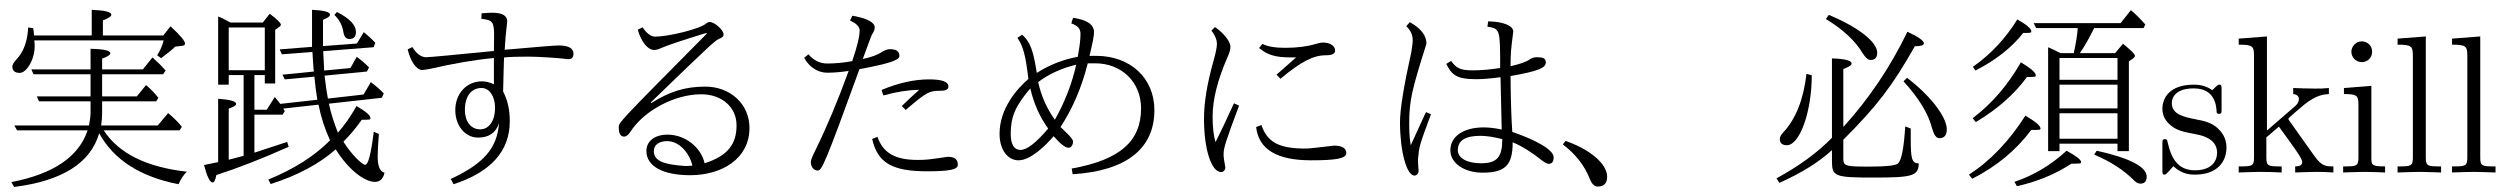 <?xml version='1.0' encoding='UTF-8'?>
<!-- This file was generated by dvisvgm 2.9.1 -->
<svg version='1.1' xmlns='http://www.w3.org/2000/svg' xmlns:xlink='http://www.w3.org/1999/xlink' width='127.079pt' height='9.963pt' viewBox='108.316 -8.767 127.079 9.963'>
<defs>
<path id='g5-105' d='M1.763-4.403L.369-4.294V-3.985C1.016-3.985 1.106-3.925 1.106-3.437V-.757C1.106-.309 .996-.309 .329-.309V0C.648-.01 1.186-.03 1.425-.03C1.773-.03 2.122-.01 2.461 0V-.309C1.803-.309 1.763-.359 1.763-.747V-4.403ZM1.803-6.137C1.803-6.456 1.554-6.665 1.275-6.665C.966-6.665 .747-6.396 .747-6.137C.747-5.868 .966-5.609 1.275-5.609C1.554-5.609 1.803-5.818 1.803-6.137Z'/>
<path id='g5-107' d='M1.056-.757C1.056-.309 .946-.309 .279-.309V0C.608-.01 1.076-.03 1.365-.03C1.664-.03 2.062-.02 2.461 0V-.309C1.793-.309 1.684-.309 1.684-.757V-1.783L2.321-2.331C3.088-1.275 3.507-.717 3.507-.538C3.507-.349 3.337-.309 3.148-.309V0C3.427-.01 4.015-.03 4.224-.03C4.513-.03 4.802-.02 5.091 0V-.309C4.722-.309 4.503-.309 4.125-.837L2.859-2.62C2.849-2.64 2.8-2.7 2.8-2.73C2.8-2.77 3.507-3.367 3.606-3.447C4.234-3.955 4.653-3.975 4.862-3.985V-4.294C4.573-4.264 4.443-4.264 4.164-4.264C3.806-4.264 3.188-4.284 3.049-4.294V-3.985C3.238-3.975 3.337-3.866 3.337-3.736C3.337-3.537 3.198-3.417 3.118-3.347L1.714-2.132V-6.914L.279-6.804V-6.496C.976-6.496 1.056-6.426 1.056-5.938V-.757Z'/>
<path id='g5-108' d='M1.763-6.914L.329-6.804V-6.496C1.026-6.496 1.106-6.426 1.106-5.938V-.757C1.106-.309 .996-.309 .329-.309V0C.658-.01 1.186-.03 1.435-.03S2.172-.01 2.54 0V-.309C1.873-.309 1.763-.309 1.763-.757V-6.914Z'/>
<path id='g5-115' d='M2.072-1.933C2.291-1.893 3.108-1.733 3.108-1.016C3.108-.508 2.76-.11 1.983-.11C1.146-.11 .787-.677 .598-1.524C.568-1.654 .558-1.694 .458-1.694C.329-1.694 .329-1.624 .329-1.445V-.13C.329 .04 .329 .11 .438 .11C.488 .11 .498 .1 .687-.09C.707-.11 .707-.13 .887-.319C1.325 .1 1.773 .11 1.983 .11C3.128 .11 3.587-.558 3.587-1.275C3.587-1.803 3.288-2.102 3.168-2.222C2.839-2.54 2.451-2.62 2.032-2.7C1.474-2.809 .807-2.939 .807-3.517C.807-3.866 1.066-4.274 1.923-4.274C3.019-4.274 3.068-3.377 3.088-3.068C3.098-2.979 3.188-2.979 3.208-2.979C3.337-2.979 3.337-3.029 3.337-3.218V-4.224C3.337-4.394 3.337-4.463 3.228-4.463C3.178-4.463 3.158-4.463 3.029-4.344C2.999-4.304 2.899-4.214 2.859-4.184C2.481-4.463 2.072-4.463 1.923-4.463C.707-4.463 .329-3.796 .329-3.238C.329-2.889 .488-2.61 .757-2.391C1.076-2.132 1.355-2.072 2.072-1.933Z'/>
<path id='g2-1' d='M.677-1.604L.538-1.425C1.186-.936 1.644-.349 1.913 .339C2.012 .588 2.152 .717 2.311 .717C2.63 .717 2.79 .548 2.79 .219C2.79-.428 1.953-1.156 .677-1.604Z'/>
<path id='g2-89' d='M5.191-6.177C3.188-5.978 1.903-5.858 1.743-5.858C1.484-5.858 1.245-6.027 1.036-6.376L.797-6.257C.946-5.639 1.245-5.21 1.534-5.21C1.604-5.21 1.724-5.23 1.903-5.26C3.118-5.539 4.214-5.729 5.181-5.818V-4.483C4.971-4.583 4.772-4.633 4.573-4.633C3.796-4.633 3.218-4.015 3.218-3.168C3.218-2.381 3.716-1.773 4.374-1.773C4.932-1.773 5.29-2.022 5.44-2.511C5.35-1.235 4.663-.448 2.989 .329L3.128 .598C5.031-.02 5.988-1.096 5.988-2.6C5.988-3.188 5.878-3.686 5.649-4.115C5.649-4.125 5.689-5.848 5.699-5.848C6.017-5.878 6.426-5.888 6.934-5.888C7.492-5.888 8.498-5.818 8.956-5.758C9.136-5.758 9.225-5.848 9.225-6.037C9.225-6.316 8.976-6.456 8.458-6.456C8.299-6.456 7.382-6.386 5.729-6.237C5.758-6.755 5.778-6.954 5.858-7.681C5.858-7.97 5.609-8.12 5.101-8.12C4.971-8.12 4.782-8.11 4.553-8.09L4.543-7.811C5.111-7.751 5.191-7.651 5.191-6.964L5.181-6.177H5.191ZM5.24-3.278C5.24-2.63 4.932-2.192 4.483-2.192C4.015-2.192 3.706-2.59 3.706-3.178C3.706-3.866 4.025-4.294 4.553-4.294C4.951-4.294 5.24-3.875 5.24-3.278Z'/>
<path id='g2-95' d='M3.467-5.659C3.029-5.579 2.61-5.539 2.202-5.539C1.823-5.539 1.504-5.699 1.245-6.007L1.026-5.828C1.275-5.36 1.724-5.071 2.192-5.071C2.521-5.071 2.889-5.101 3.288-5.161C2.74-3.656 2.182-2.321 1.614-1.166C1.455-.847 1.365-.638 1.365-.538C1.365-.279 1.514-.1 1.714-.1C1.923-.1 2.082-.418 3.836-5.25C5.36-5.539 5.868-5.709 5.868-5.918C5.868-6.157 5.719-6.267 5.38-6.267C5.28-6.267 5.141-6.227 4.981-6.127C4.762-5.978 4.433-5.858 4.005-5.768C4.453-6.994 4.453-6.994 4.523-7.093C4.583-7.193 4.613-7.283 4.613-7.372C4.613-7.631 4.234-7.831 3.477-7.97L3.357-7.721C3.676-7.582 3.846-7.412 3.846-7.213C3.846-6.904 3.716-6.386 3.467-5.659ZM5.988-3.377L6.187-3.178C7.283-4.115 7.382-4.154 7.99-4.154C8.229-4.154 8.359-4.224 8.359-4.374C8.359-4.613 8.03-4.732 7.372-4.732C6.625-4.732 5.818-4.553 4.961-4.194L5.051-3.915C5.729-4.105 6.336-4.194 6.874-4.204C6.545-3.915 6.257-3.636 5.988-3.377ZM4.752-1.813L4.483-1.704C4.752-.498 5.489-.06 7.273-.06C8.418-.06 8.837-.149 8.837-.389C8.837-.667 8.677-.797 8.329-.797C7.293-.648 7.233-.638 6.785-.638C5.649-.638 5.031-.996 4.752-1.813Z'/>
<path id='g2-107' d='M2.949-3.517C2.58-2.71 2.271-2.052 2.012-1.544C1.913-1.863 1.863-2.291 1.863-2.839C1.863-3.696 2.112-4.702 2.62-5.858C2.72-6.077 2.77-6.257 2.77-6.396C2.77-6.655 2.411-7.103 1.983-7.392L1.803-7.213C1.993-6.964 2.082-6.735 2.082-6.535C2.082-6.366 2.022-6.067 1.893-5.619C1.584-4.513 1.425-3.547 1.425-2.74C1.425-1.186 1.793-.02 2.301-.02C2.411-.02 2.511-.13 2.511-.249C2.441-.638 2.421-.777 2.421-.927C2.421-1.245 2.521-1.564 3.208-3.397L2.949-3.517ZM5.111-4.971L5.31-4.762C6.376-5.649 6.984-5.958 7.631-5.958C7.94-5.958 8.09-6.037 8.09-6.197C8.09-6.446 7.821-6.605 7.462-6.605C7.392-6.605 7.273-6.585 7.113-6.535C6.685-6.406 6.167-6.336 5.539-6.336C5.031-6.336 4.643-6.406 4.394-6.535L4.224-6.326C4.792-5.858 5.28-5.848 6.107-5.848C5.469-5.29 5.141-5.001 5.111-4.971ZM4.344-2.411L4.075-2.311C4.204-1.176 5.121-.618 6.874-.618C8.169-.618 8.658-.717 8.658-.986C8.658-1.235 8.438-1.365 8.04-1.365C7.293-1.275 6.755-1.215 6.595-1.215C5.24-1.215 4.643-1.534 4.344-2.411Z'/>
<path id='g2-111' d='M6.516-5.31C6.007-5.23 5.539-5.191 5.141-5.191C4.543-5.191 4.304-5.27 4.025-5.669L3.776-5.519C4.055-4.981 4.264-4.742 5.29-4.742C5.609-4.742 6.017-4.772 6.535-4.842L6.595-2.182C6.276-2.252 5.968-2.291 5.679-2.291C4.653-2.291 3.985-1.833 3.985-1.126C3.985-.478 4.682 .01 5.619 .01C6.795 .01 7.153-.389 7.153-1.534C7.611-1.345 8.11-1.036 8.648-.608C8.787-.498 8.907-.438 8.976-.438C9.156-.438 9.235-.548 9.235-.777C9.235-1.126 8.438-1.614 7.133-2.062C7.083-2.76 7.054-3.706 7.044-4.902C8.418-5.141 8.837-5.31 8.837-5.589C8.837-5.808 8.697-5.858 8.379-5.858C8.259-5.858 8.139-5.828 8.02-5.748C7.841-5.619 7.512-5.509 7.044-5.4C7.054-6.127 7.054-6.147 7.183-7.163C7.183-7.462 6.665-7.671 5.908-7.681L5.868-7.412C6.516-7.303 6.516-7.283 6.516-5.31ZM6.625-1.694C6.625-.777 6.356-.468 5.539-.468C4.852-.468 4.364-.717 4.364-1.136C4.364-1.624 4.742-1.863 5.509-1.863C5.828-1.863 6.207-1.803 6.625-1.694ZM2.75-3.068C2.7-2.989 2.431-2.381 1.973-1.385C1.923-1.634 1.893-1.993 1.893-2.451C1.893-3.656 2.022-4.184 2.77-6.545C2.77-6.964 2.491-7.323 1.923-7.641L1.743-7.432C1.963-7.233 2.072-6.994 2.072-6.715C2.072-6.615 2.052-6.416 2.002-6.127C1.614-4.384 1.425-3.198 1.425-2.55C1.425-1.076 1.763 .159 2.162 .159C2.271 .159 2.371 .05 2.371-.08C2.341-.478 2.341-.518 2.341-.687C2.401-1.335 2.401-1.345 2.999-2.959L2.75-3.068Z'/>
<path id='g2-129' d='M4.971-5.878C4.244-5.748 3.547-5.479 2.889-5.061C2.71-6.217 2.55-6.645 2.142-7.004L1.903-6.844C2.202-6.406 2.321-5.948 2.461-4.752C1.903-4.274 .996-3.268 .996-1.963C.996-1.176 1.395-.618 1.963-.618C2.59-.618 3.367-1.405 3.746-1.843C4.085-1.455 4.334-1.255 4.503-1.255C4.633-1.255 4.732-1.405 4.732-1.574C4.732-1.654 4.623-1.803 4.403-2.012L4.095-2.311C4.702-3.238 5.171-4.314 5.479-5.549H5.858C7.203-5.549 8.189-4.593 8.189-3.258C8.189-1.574 7.103-.638 4.663-.199L4.712 .09C7.432-.08 8.867-1.205 8.867-3.168C8.867-4.792 7.651-5.928 5.908-5.928H5.569C5.719-6.545 5.798-6.944 5.798-7.123C5.798-7.522 5.44-7.761 4.732-7.861L4.643-7.582C4.941-7.462 5.111-7.342 5.111-7.044C5.111-6.755 5.061-6.366 4.971-5.878ZM4.892-5.479C4.682-4.533 4.324-3.597 3.806-2.68C3.407-3.238 3.118-3.875 2.959-4.593C3.507-5.011 4.154-5.3 4.892-5.479ZM3.467-2.232C2.859-1.514 2.391-1.146 2.062-1.146S1.564-1.425 1.564-1.973C1.564-2.829 1.803-3.387 2.56-4.274C2.74-3.487 3.049-2.809 3.467-2.232Z'/>
<path id='g2-139' d='M5.928-.468C5.748-1.285 4.932-1.923 4.045-1.923C3.397-1.923 2.969-1.594 2.969-1.096C2.969-.319 3.806 .139 5.191 .139C6.804 .139 8.209-.697 8.209-2.262C8.209-3.497 7.213-4.364 5.968-4.364C4.951-4.364 4.164-4.125 3.218-3.527L3.188-3.557C6.456-6.715 6.476-6.725 6.735-6.824C6.844-6.874 6.894-6.934 6.894-7.014C6.894-7.243 6.436-7.651 6.177-7.651C6.137-7.651 6.087-7.631 6.017-7.582C5.709-7.293 4.075-6.904 3.407-6.904C3.208-6.904 2.989-7.064 2.77-7.382L2.531-7.253C2.71-6.635 3.039-6.227 3.367-6.227C3.467-6.227 3.577-6.257 3.696-6.316C4.045-6.466 4.812-6.725 6.017-7.093L6.037-7.054C1.574-2.55 1.564-2.54 1.564-2.301C1.564-1.983 1.654-1.823 1.833-1.823C1.943-1.823 2.062-1.913 2.172-2.092C2.879-3.168 4.423-3.975 5.758-3.975C6.804-3.975 7.552-3.318 7.552-2.401C7.552-1.455 7.123-.847 5.928-.468ZM5.31-.349C5.2-.339 5.071-.329 4.951-.329C3.895-.399 3.347-.568 3.347-1.086C3.347-1.405 3.616-1.594 4.025-1.594C4.593-1.594 5.131-1.066 5.31-.349Z'/>
<path id='g1-197' d='M3.457-1.763C2.72-1.006 1.773-.319 .638 .299L.787 .528C1.953 0 2.78-.518 3.457-1.136V-.608C3.457 .209 3.577 .259 5.609 .259C7.572 .259 7.851 .169 7.87-.458C7.522-.478 7.462-.667 7.462-1.724V-2.232L7.183-2.341C7.113-1.245 6.994-.618 6.814-.458C6.685-.349 6.217-.299 5.39-.299C4.184-.299 4.035-.309 4.035-.697V-1.664C5.719-3.347 6.516-4.374 7.671-6.416C7.98-6.416 8.13-6.466 8.13-6.565C8.13-6.695 7.851-6.894 7.293-7.153C6.426-5.36 5.34-3.746 4.035-2.311V-5.26C4.314-5.36 4.453-5.45 4.453-5.539C4.453-5.689 4.125-5.778 3.457-5.798V-1.763ZM3.298-8.01L3.148-7.801C4.035-7.263 4.653-6.675 5.021-6.057C5.161-5.838 5.29-5.719 5.42-5.719C5.649-5.719 5.758-5.848 5.758-6.087C5.758-6.625 4.812-7.382 3.298-8.01ZM7.273-4.812L7.093-4.633C7.87-3.786 8.359-2.989 8.548-2.242C8.638-1.913 8.757-1.743 8.917-1.743C9.166-1.743 9.295-1.893 9.295-2.192C9.295-2.809 8.488-3.885 7.273-4.812ZM2.162-5.011C2.012-3.706 1.614-2.71 .976-2.032C.867-1.913 .807-1.803 .807-1.704C.807-1.494 .927-1.385 1.166-1.385C1.813-1.385 2.431-3.068 2.431-4.941L2.162-5.011Z'/>
<path id='g3-245' d='M6.167-3.696L4.284-3.487C4.264-3.517 4.134-3.686 4.005-3.836L3.597-3.188H2.969V-4.951H3.497V-4.523H4.025V-7.253L4.234-7.402C4.294-7.442 4.314-7.482 4.314-7.512C4.314-7.601 4.125-7.781 3.746-8.07L3.397-7.621H1.753C1.305-7.861 1.285-7.87 1.126-7.93V-4.463H1.664V-4.951H2.421V-.847C2.162-.777 1.973-.727 1.664-.648V-3.248C1.913-3.328 2.042-3.407 2.042-3.487C2.042-3.616 1.733-3.706 1.126-3.746V-.528L.408-.379C.558 .209 .707 .508 .847 .508C.917 .508 .986 .389 1.036 .13C2.122-.219 3.347-.697 4.712-1.305L4.633-1.554C3.039-1.026 3.009-1.016 2.969-1.006V-2.939H4.403L4.513-3.118C4.473-3.178 4.453-3.228 4.443-3.248L6.227-3.447C6.356-2.8 6.555-2.192 6.814-1.634C6.017-.827 4.971-.169 3.676 .359L3.796 .588C5.171 .149 6.267-.438 7.103-1.176C7.701-.209 8.528 .478 9.096 .478C9.355 .478 9.514 .319 9.584 .01C9.355-.04 9.235-.309 9.235-.807C9.235-1.056 9.255-1.435 9.295-1.953L9.036-2.072C8.897-.946 8.757-.389 8.598-.389C8.448-.389 7.89-.927 7.492-1.564C7.831-1.903 8.139-2.271 8.428-2.68C8.847-2.68 8.867-2.68 8.867-2.77C8.867-2.899 8.638-3.098 8.159-3.377C7.851-2.829 7.532-2.381 7.213-2.022C7.014-2.531 6.854-3.019 6.755-3.497L9.445-3.796L9.544-4.015C9.365-4.214 9.136-4.403 8.887-4.593L8.518-3.965L6.705-3.756C6.655-4.015 6.595-4.403 6.535-4.922L8.687-5.131L8.797-5.34C8.588-5.549 8.379-5.729 8.169-5.878L7.851-5.31L6.516-5.181L6.466-6.167L9.026-6.366L9.116-6.585C8.927-6.795 8.727-6.974 8.528-7.133L8.179-6.555L6.456-6.426V-7.761C6.695-7.851 6.814-7.94 6.814-8.02C6.814-8.159 6.506-8.239 5.898-8.269V-6.386L4.254-6.257L4.364-6.007L5.918-6.127C5.948-5.629 5.968-5.3 5.988-5.131L4.394-4.971L4.513-4.732L6.017-4.872C6.057-4.453 6.107-4.065 6.167-3.696ZM1.664-7.372H3.497V-5.2H1.664V-7.372ZM7.163-8.159L7.034-8.01C7.293-7.761 7.442-7.472 7.492-7.133C7.532-6.904 7.631-6.785 7.791-6.785C8.02-6.785 8.13-6.904 8.13-7.143C8.13-7.492 7.811-7.831 7.163-8.159Z'/>
<path id='g0-8' d='M5.111-6.067C4.961-6.147 4.503-6.366 4.483-6.366V-1.086H5.061V-1.465H8.01V-1.086H8.588V-5.649L8.817-5.808C8.867-5.848 8.897-5.888 8.897-5.928C8.897-6.017 8.687-6.217 8.289-6.545L7.89-6.067H6.097C6.326-6.396 6.565-6.814 6.824-7.342H9.335L9.425-7.522C9.156-7.821 8.917-8.07 8.687-8.249L8.169-7.592H3.746L3.875-7.342H5.988C5.968-7.004 5.898-6.575 5.788-6.067H5.111ZM8.01-4.463V-3.258H5.061V-4.463H8.01ZM8.01-4.712H5.061V-5.818H8.01V-4.712ZM8.01-1.714H5.061V-3.009H8.01V-1.714ZM6.954-1.106L6.824-.907C7.661-.558 8.349-.11 8.877 .428C8.976 .518 9.066 .568 9.166 .568C9.385 .568 9.494 .448 9.494 .219C9.494-.289 8.648-.727 6.954-1.106ZM2.77 .478L2.899 .697C3.935 .468 4.862 .08 5.669-.448C6.147-.448 6.157-.448 6.157-.538C6.157-.648 5.908-.837 5.42-1.106C4.633-.379 3.746 .149 2.77 .478ZM.658-5.37L.787-5.181C1.823-5.709 2.63-6.346 3.218-7.093C3.616-7.093 3.626-7.093 3.626-7.183C3.626-7.313 3.387-7.512 2.919-7.781C2.301-6.785 1.544-5.988 .658-5.37ZM.648-2.76L.807-2.56C1.903-3.218 2.77-3.975 3.407-4.852C3.846-4.852 3.856-4.862 3.856-4.941C3.856-5.081 3.597-5.3 3.098-5.599C2.431-4.433 1.614-3.487 .648-2.76ZM.458 .11L.628 .319C1.863-.309 2.859-1.136 3.626-2.162C4.095-2.162 4.095-2.162 4.095-2.242C4.095-2.371 3.836-2.59 3.328-2.889C2.501-1.594 1.544-.588 .458 .11Z'/>
<path id='g4-159' d='M5.141-2.391C5.171-2.6 5.191-2.809 5.191-3.029V-3.616H7.94L8.05-3.796C7.841-4.055 7.631-4.274 7.422-4.443L6.954-3.866H5.191V-4.991H8.289L8.418-5.181C8.229-5.4 8.01-5.619 7.751-5.848L7.263-5.24H5.191V-5.788C5.469-5.888 5.609-5.978 5.609-6.057C5.609-6.197 5.27-6.276 4.603-6.286V-5.24H1.594L1.704-4.991H4.603V-3.866H1.873L1.983-3.616H4.603V-3.059C4.603-2.859 4.573-2.64 4.523-2.391H.727L.867-2.142H4.453C4.005-.797 2.71 .08 .578 .488L.717 .737C3.158 .428 4.603-.478 5.041-1.993C5.788-.638 7.133 .219 9.076 .598C9.186 .339 9.325 .13 9.494-.04C7.452-.269 6.037-.966 5.27-2.142H9.126L9.245-2.321C9.076-2.531 8.847-2.77 8.548-3.019L8.02-2.391H5.141ZM4.663-6.964H1.733C1.714-7.143 1.704-7.263 1.684-7.333L1.435-7.372C1.395-6.675 1.205-6.137 .847-5.758C.707-5.609 .628-5.489 .628-5.38C.628-5.171 .757-5.061 1.006-5.061C1.365-5.061 1.873-5.858 1.743-6.715H8.319C8.249-6.436 8.139-6.187 7.99-5.958L8.189-5.808C8.548-6.077 8.787-6.276 8.907-6.396L9.245-6.436C9.355-6.446 9.405-6.486 9.405-6.555C9.405-6.675 9.166-6.974 8.667-7.432L8.299-6.964H5.23V-7.731C5.519-7.841 5.659-7.94 5.659-8.02C5.659-8.159 5.33-8.239 4.663-8.269V-6.964Z'/>
</defs>
<g id='page1'>
<use x='108.316' y='0' xlink:href='#g4-159'/>
<use x='118.279' y='0' xlink:href='#g3-245'/>
<use x='128.241' y='0' xlink:href='#g2-89'/>
<use x='138.204' y='0' xlink:href='#g2-139'/>
<use x='148.167' y='0' xlink:href='#g2-95'/>
<use x='158.129' y='0' xlink:href='#g2-129'/>
<use x='168.092' y='0' xlink:href='#g2-107'/>
<use x='178.055' y='0' xlink:href='#g2-111'/>
<use x='187.22' y='0' xlink:href='#g2-1'/>
<use x='197.98' y='0' xlink:href='#g1-197'/>
<use x='207.942' y='0' xlink:href='#g0-8'/>
<use x='217.905' y='0' xlink:href='#g5-115'/>
<use x='221.835' y='0' xlink:href='#g5-107'/>
<use x='227.093' y='0' xlink:href='#g5-105'/>
<use x='229.86' y='0' xlink:href='#g5-108'/>
<use x='232.628' y='0' xlink:href='#g5-108'/>
</g>
</svg>